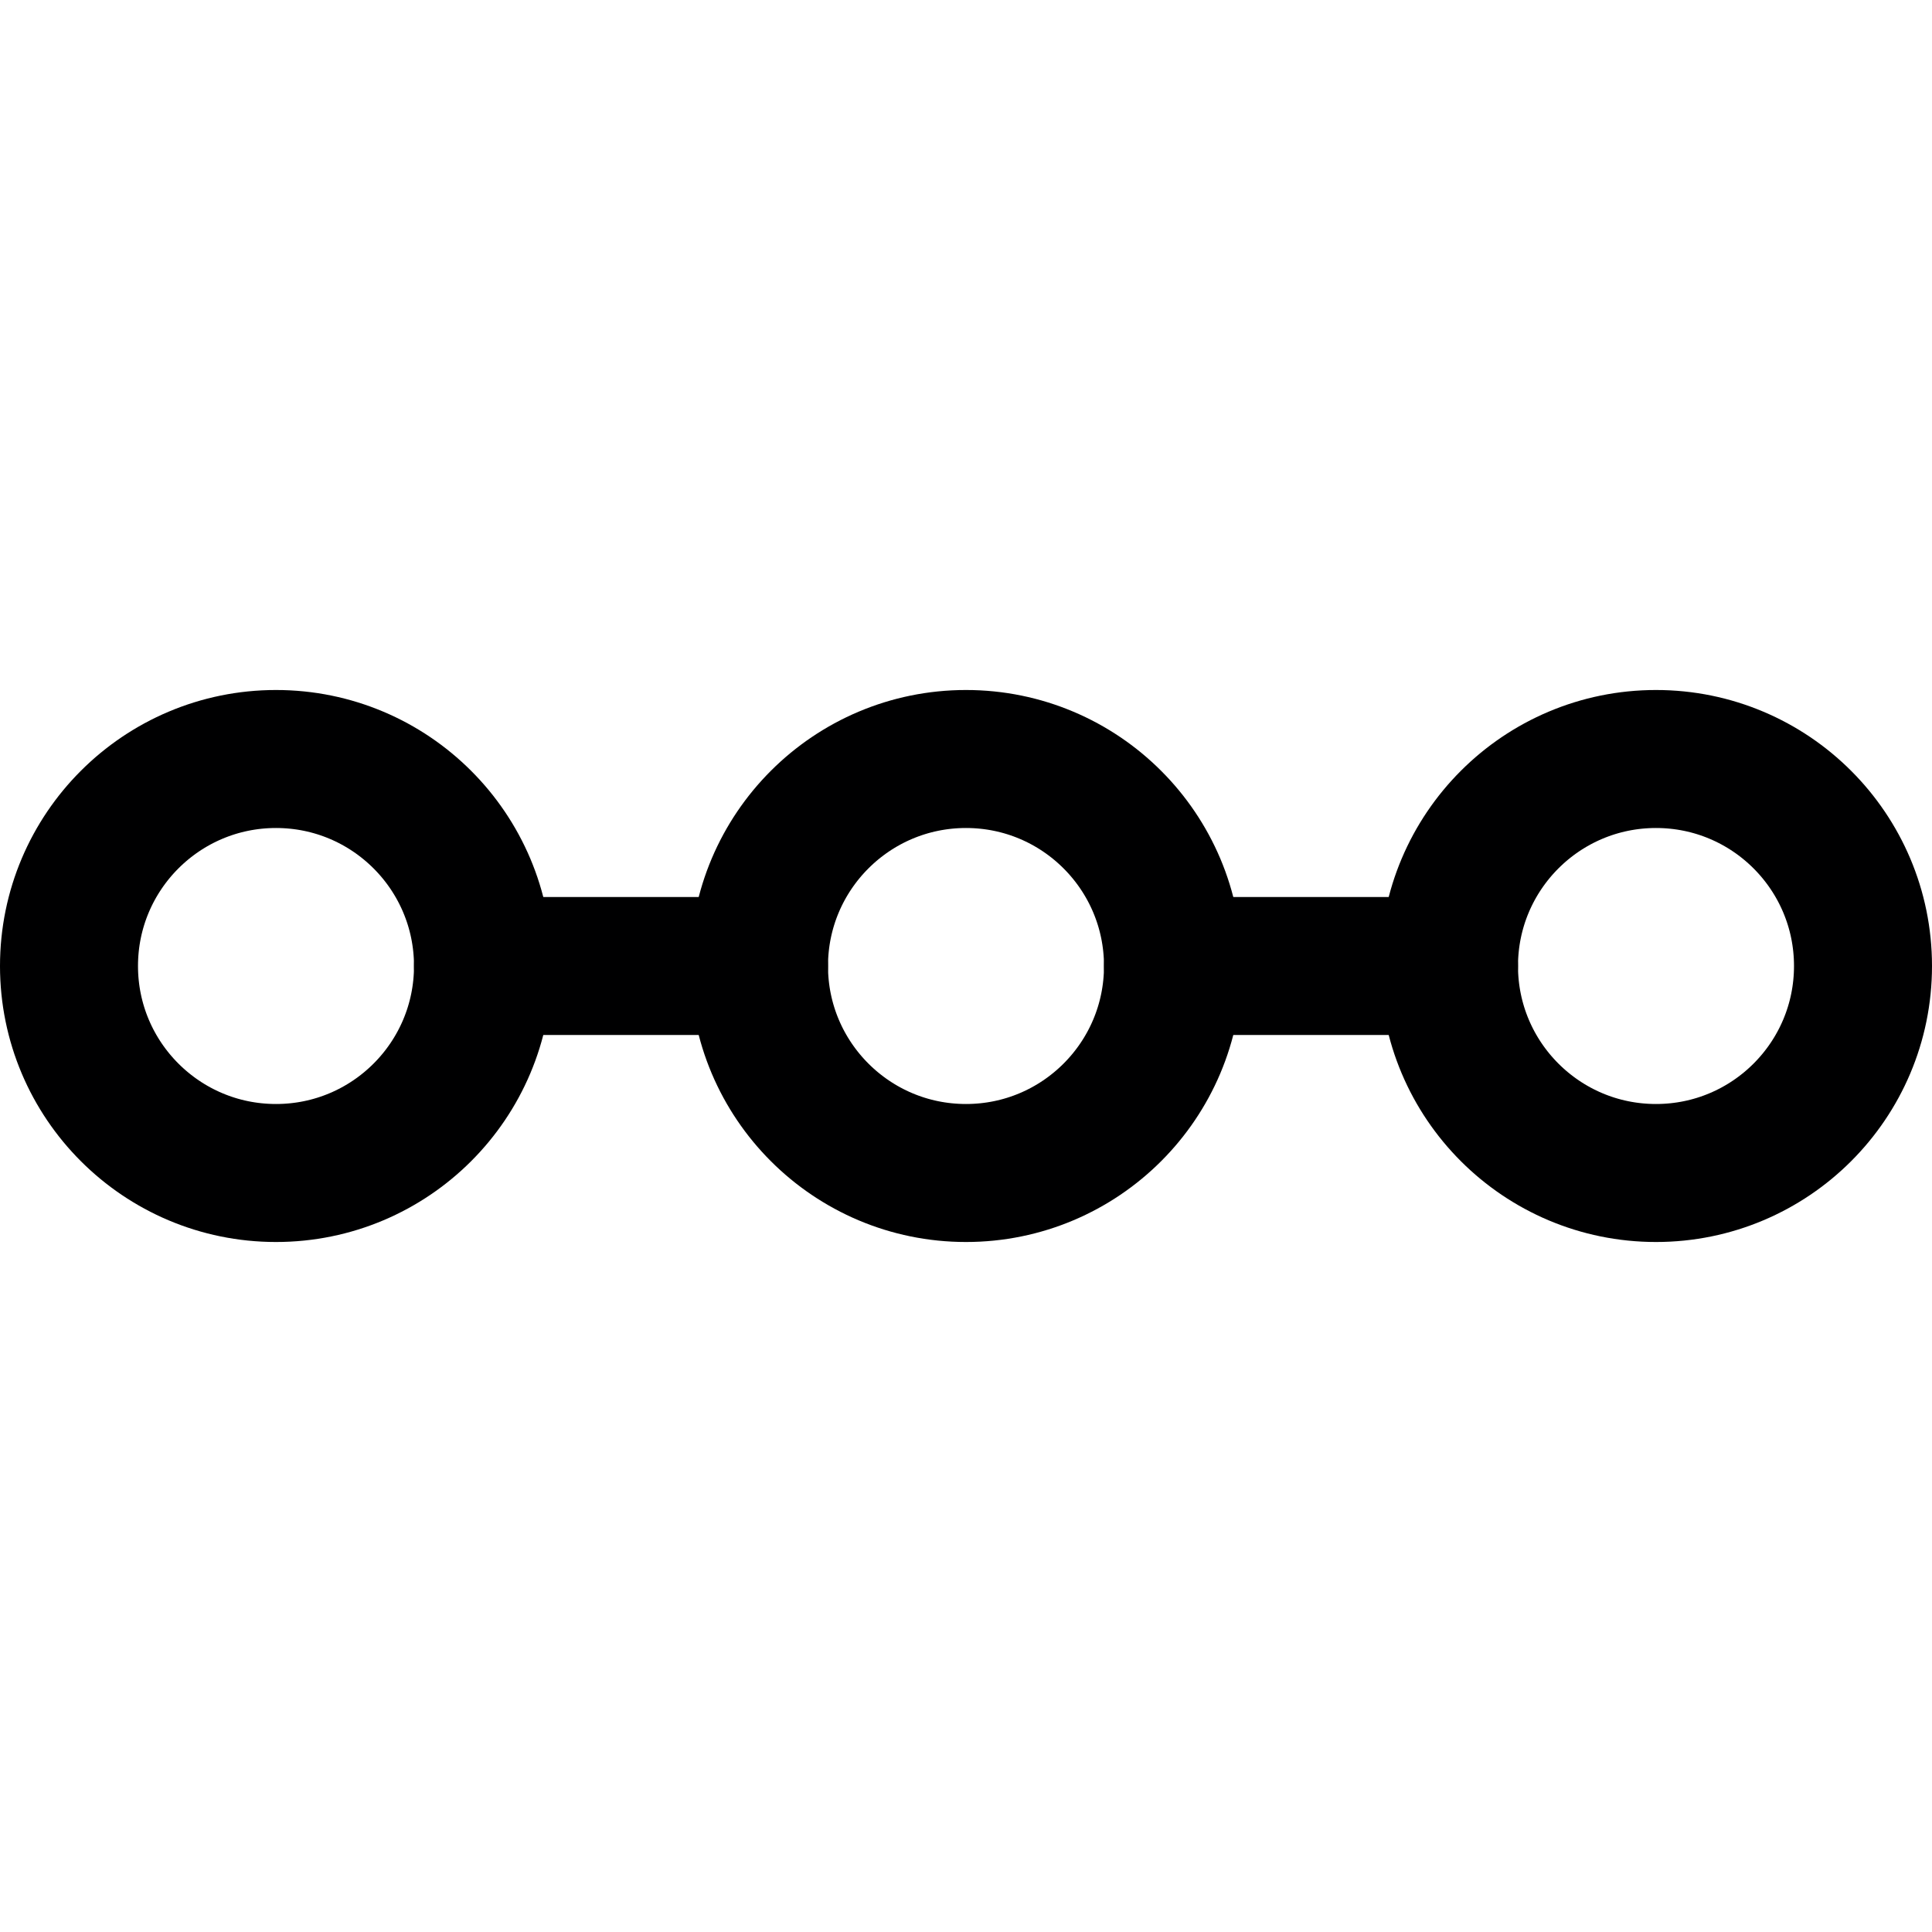 <svg xmlns="http://www.w3.org/2000/svg" viewBox="0 0 14 14">
  <g>
    <circle cx="7" cy="7" r="1.5" style="fill: none;stroke: #000001;stroke-linecap: round;stroke-linejoin: round"/>
    <circle cx="2" cy="7" r="1.5" style="fill: none;stroke: #000001;stroke-linecap: round;stroke-linejoin: round"/>
    <circle cx="12" cy="7" r="1.5" style="fill: none;stroke: #000001;stroke-linecap: round;stroke-linejoin: round"/>
    <line x1="3.5" y1="7" x2="5.5" y2="7" style="fill: none;stroke: #000001;stroke-linecap: round;stroke-linejoin: round"/>
    <line x1="8.5" y1="7" x2="10.5" y2="7" style="fill: none;stroke: #000001;stroke-linecap: round;stroke-linejoin: round"/>
  </g>
</svg>
